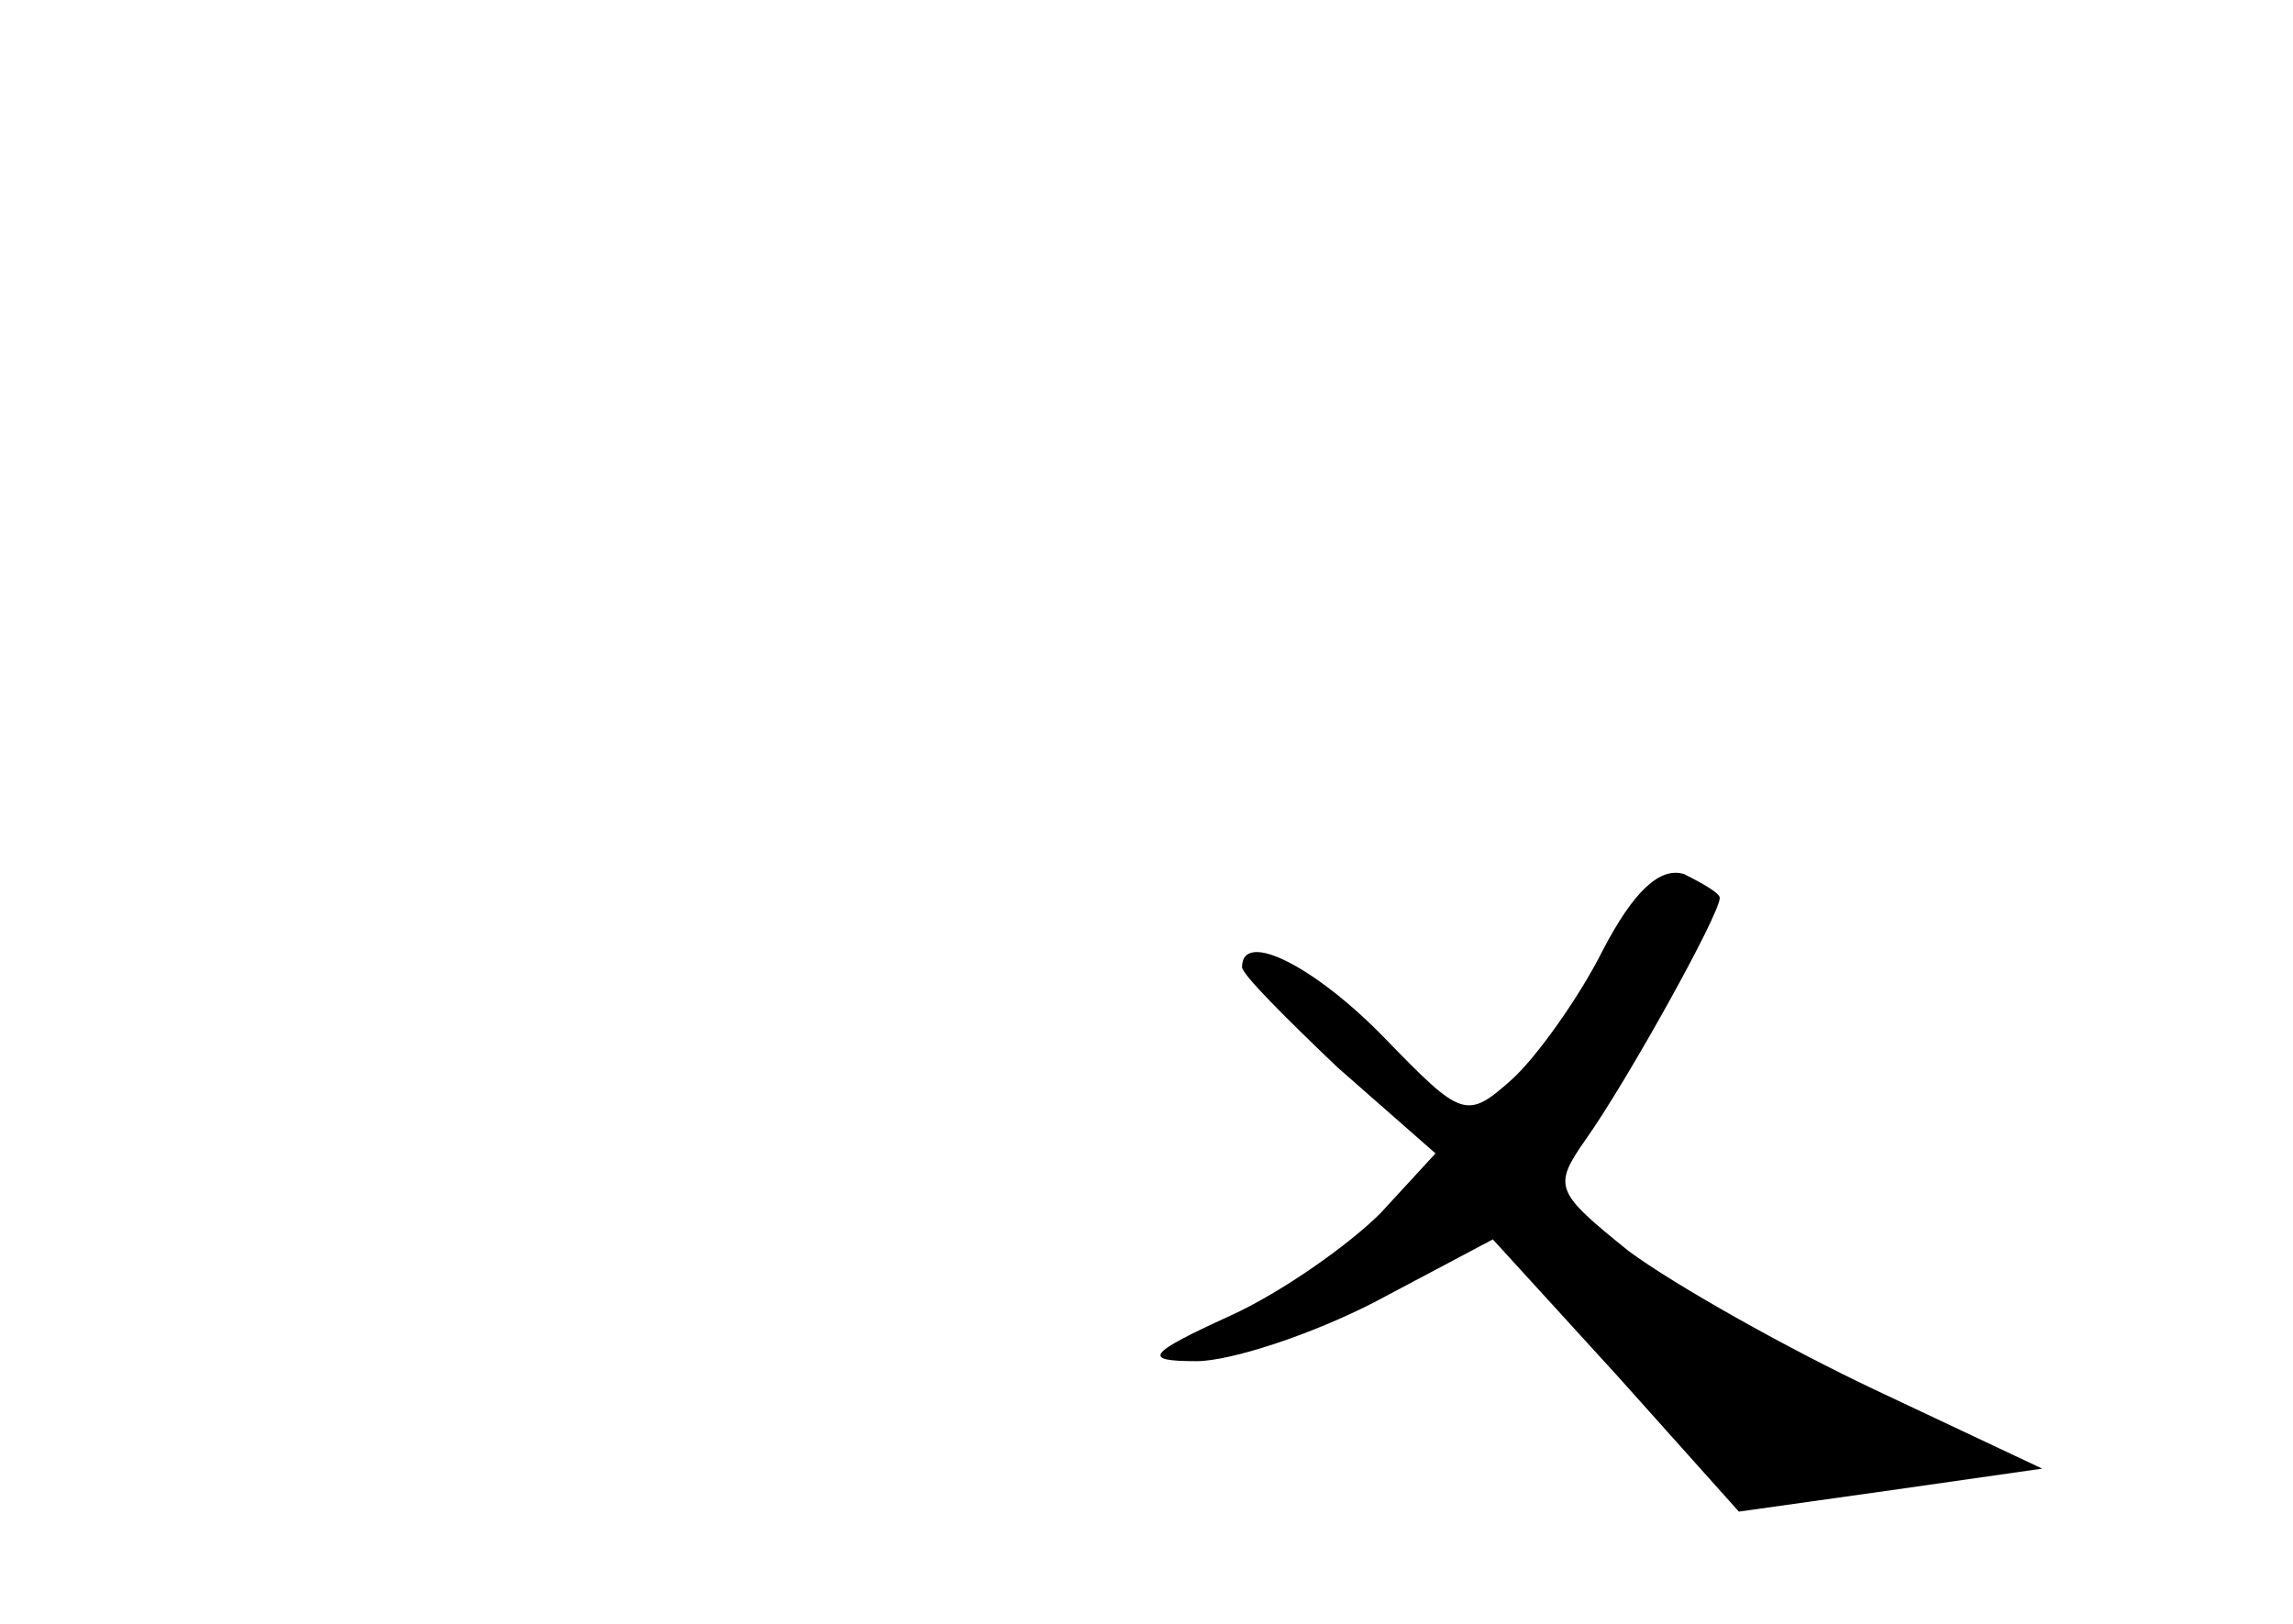 <?xml version="1.0" standalone="no"?>
<!DOCTYPE svg PUBLIC "-//W3C//DTD SVG 20010904//EN"
 "http://www.w3.org/TR/2001/REC-SVG-20010904/DTD/svg10.dtd">
<svg version="1.0" xmlns="http://www.w3.org/2000/svg"
 width="96pt" height="68pt" viewBox="0 0 96 68"
 preserveAspectRatio="xMidYMid meet">
<g transform="translate(0,68) scale(0.1,-0.1)"
fill="#000000" stroke="none">
<path d="M671 282 c-10 -20 -28 -45 -38 -54 -19 -17 -21 -16 -53 17 -29 30
-60 46 -60 30 0 -3 18 -21 40 -42 l41 -36 -23 -25 c-13 -13 -41 -33 -63 -43
-35 -16 -37 -19 -14 -19 14 0 48 11 75 25 l49 26 52 -57 51 -57 64 9 63 9 -70
33 c-38 18 -84 44 -103 58 -31 25 -32 27 -18 47 17 24 56 94 56 101 0 2 -7 6
-15 10 -10 3 -21 -7 -34 -32z"/>
</g>
</svg>
